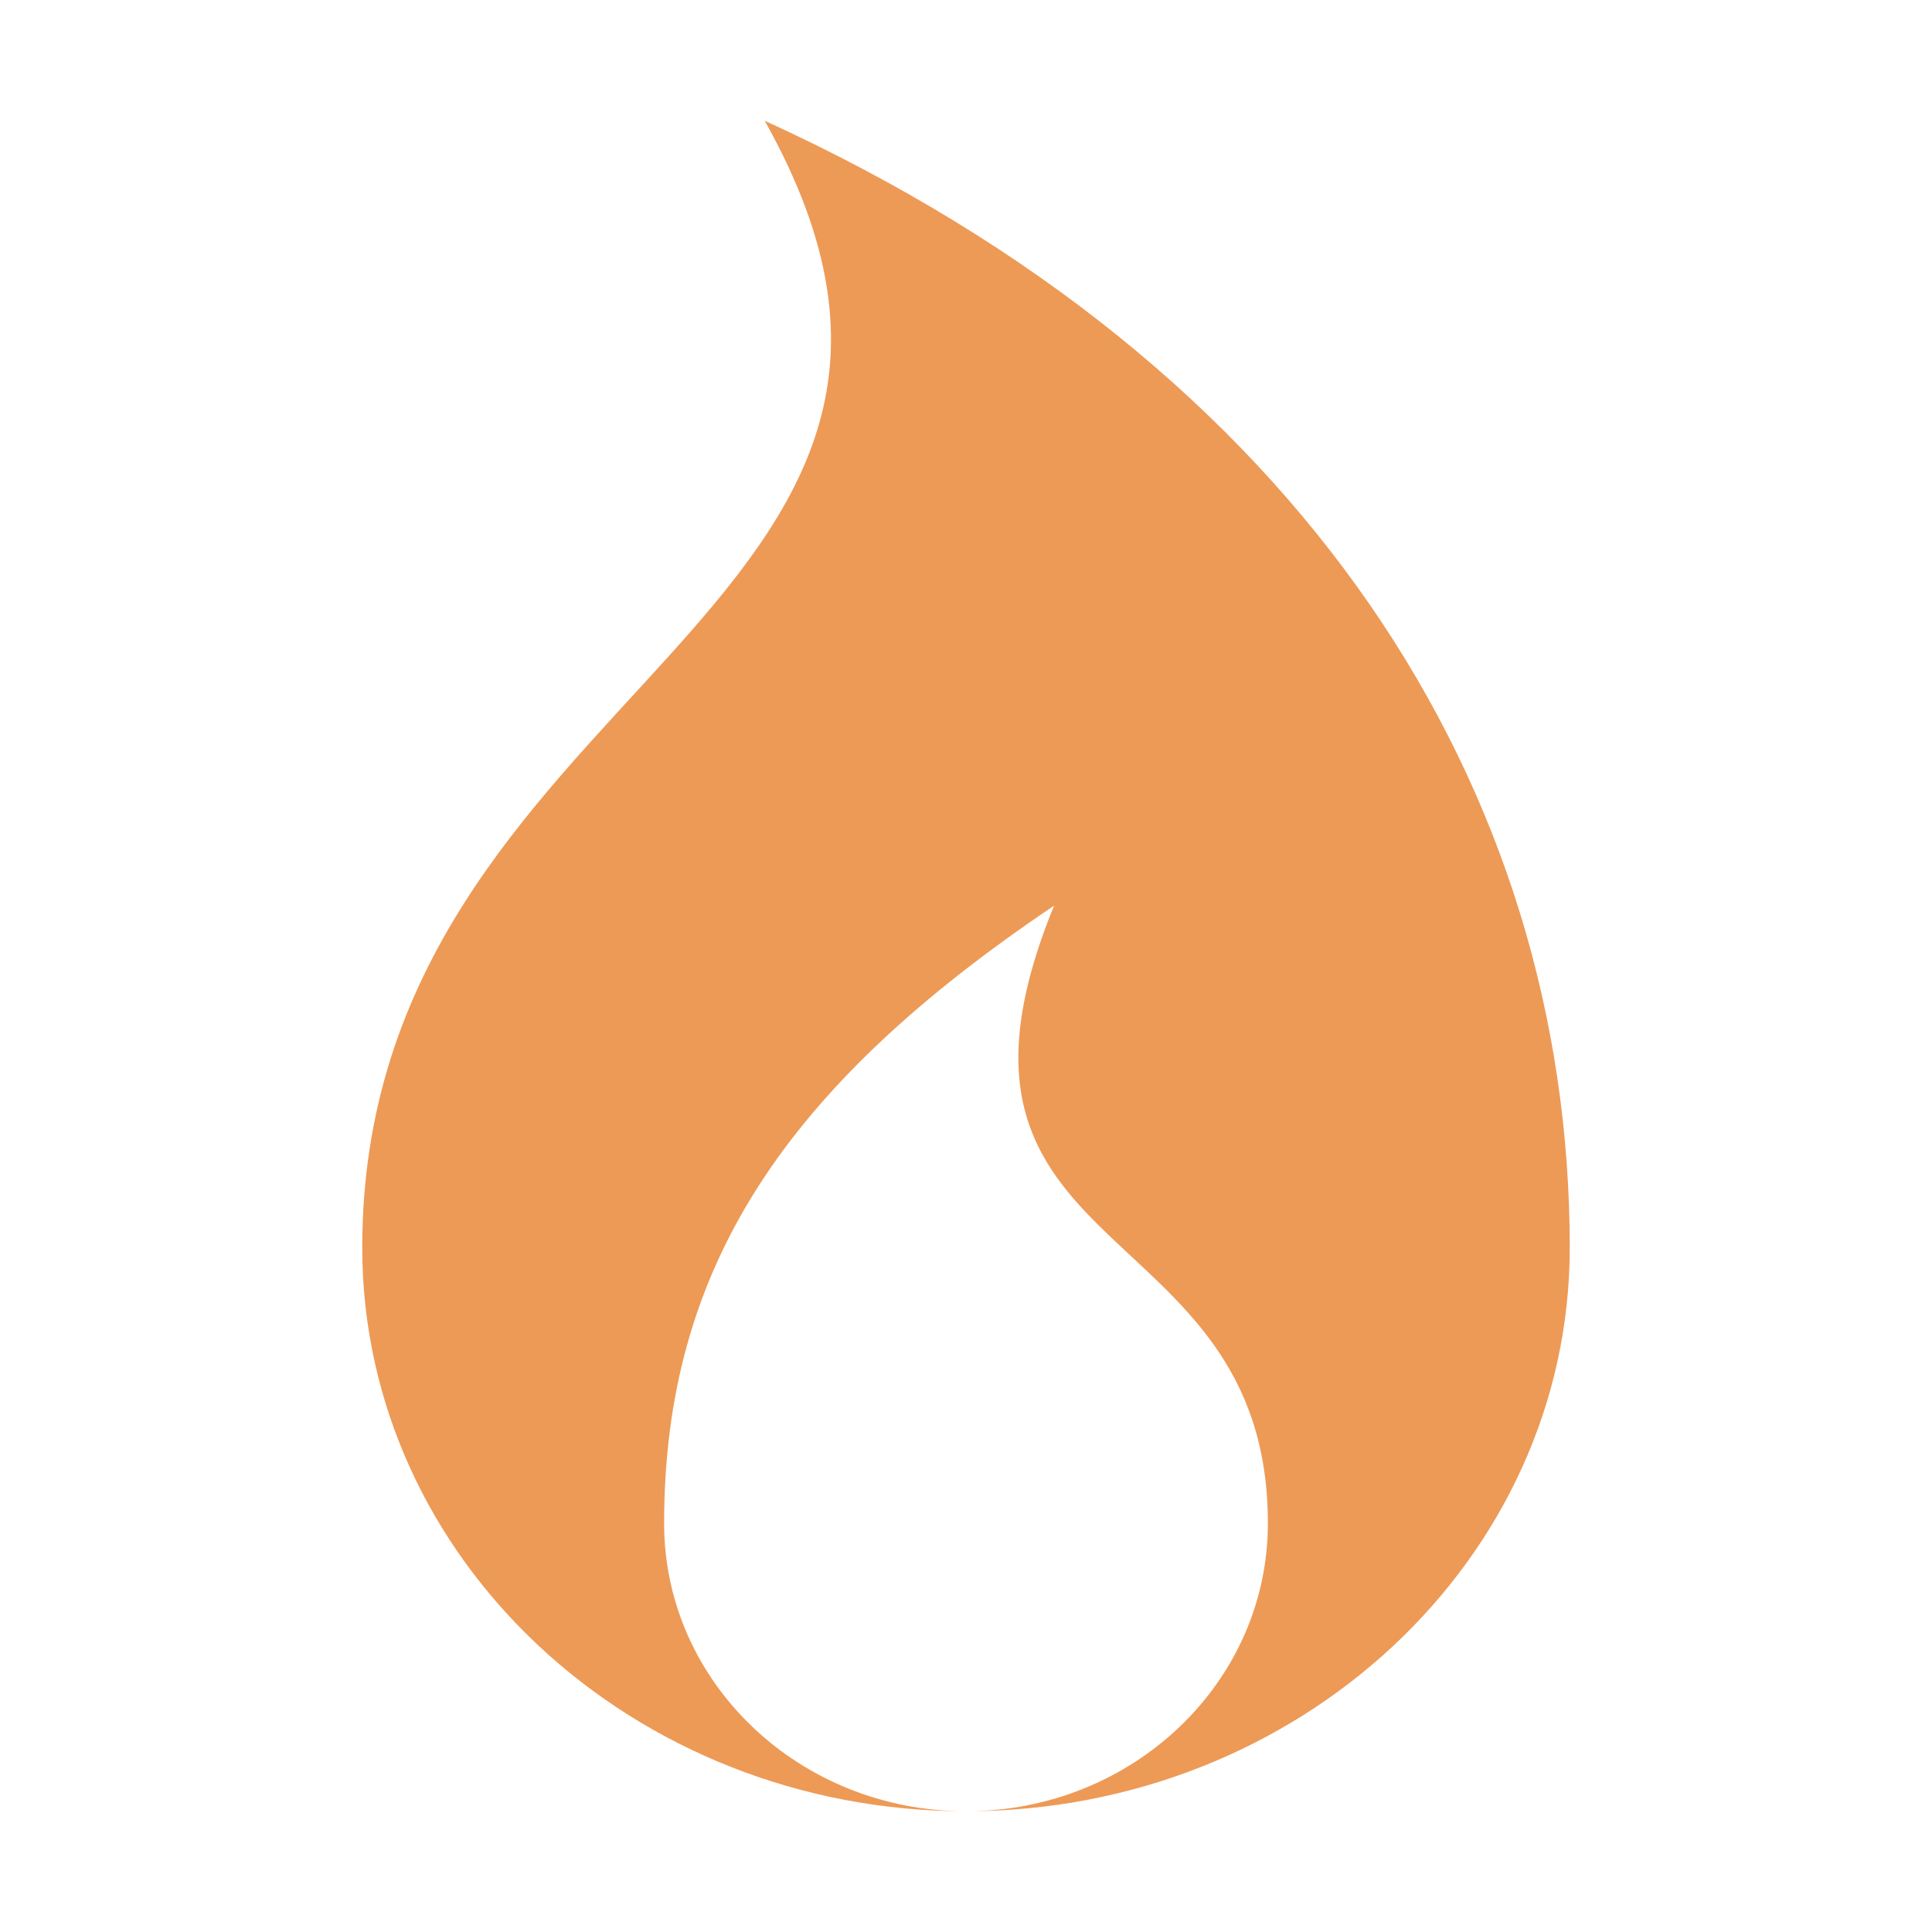 <svg xmlns="http://www.w3.org/2000/svg" width="1024" height="1024" shape-rendering="geometricPrecision" text-rendering="geometricPrecision" image-rendering="optimizeQuality" clip-rule="evenodd" viewBox="0 0 10240 10240"><title>flame icon</title><desc>flame icon from the IconExperience.com O-Collection. Copyright by INCORS GmbH (www.incors.com).</desc><path fill="#ED9A56" d="M5120 9600c-884 0-1600-683-1600-1526 0-1354 640-2314 2067-3274-787 1920 1133 1600 1133 3274 0 843-716 1526-1600 1526zm0 0c1767 0 3200-1337 3200-2987 0-2426-1400-4666-4267-5973 1467 2613-2133 2987-2133 5973 0 1650 1433 2987 3200 2987z"/></svg>